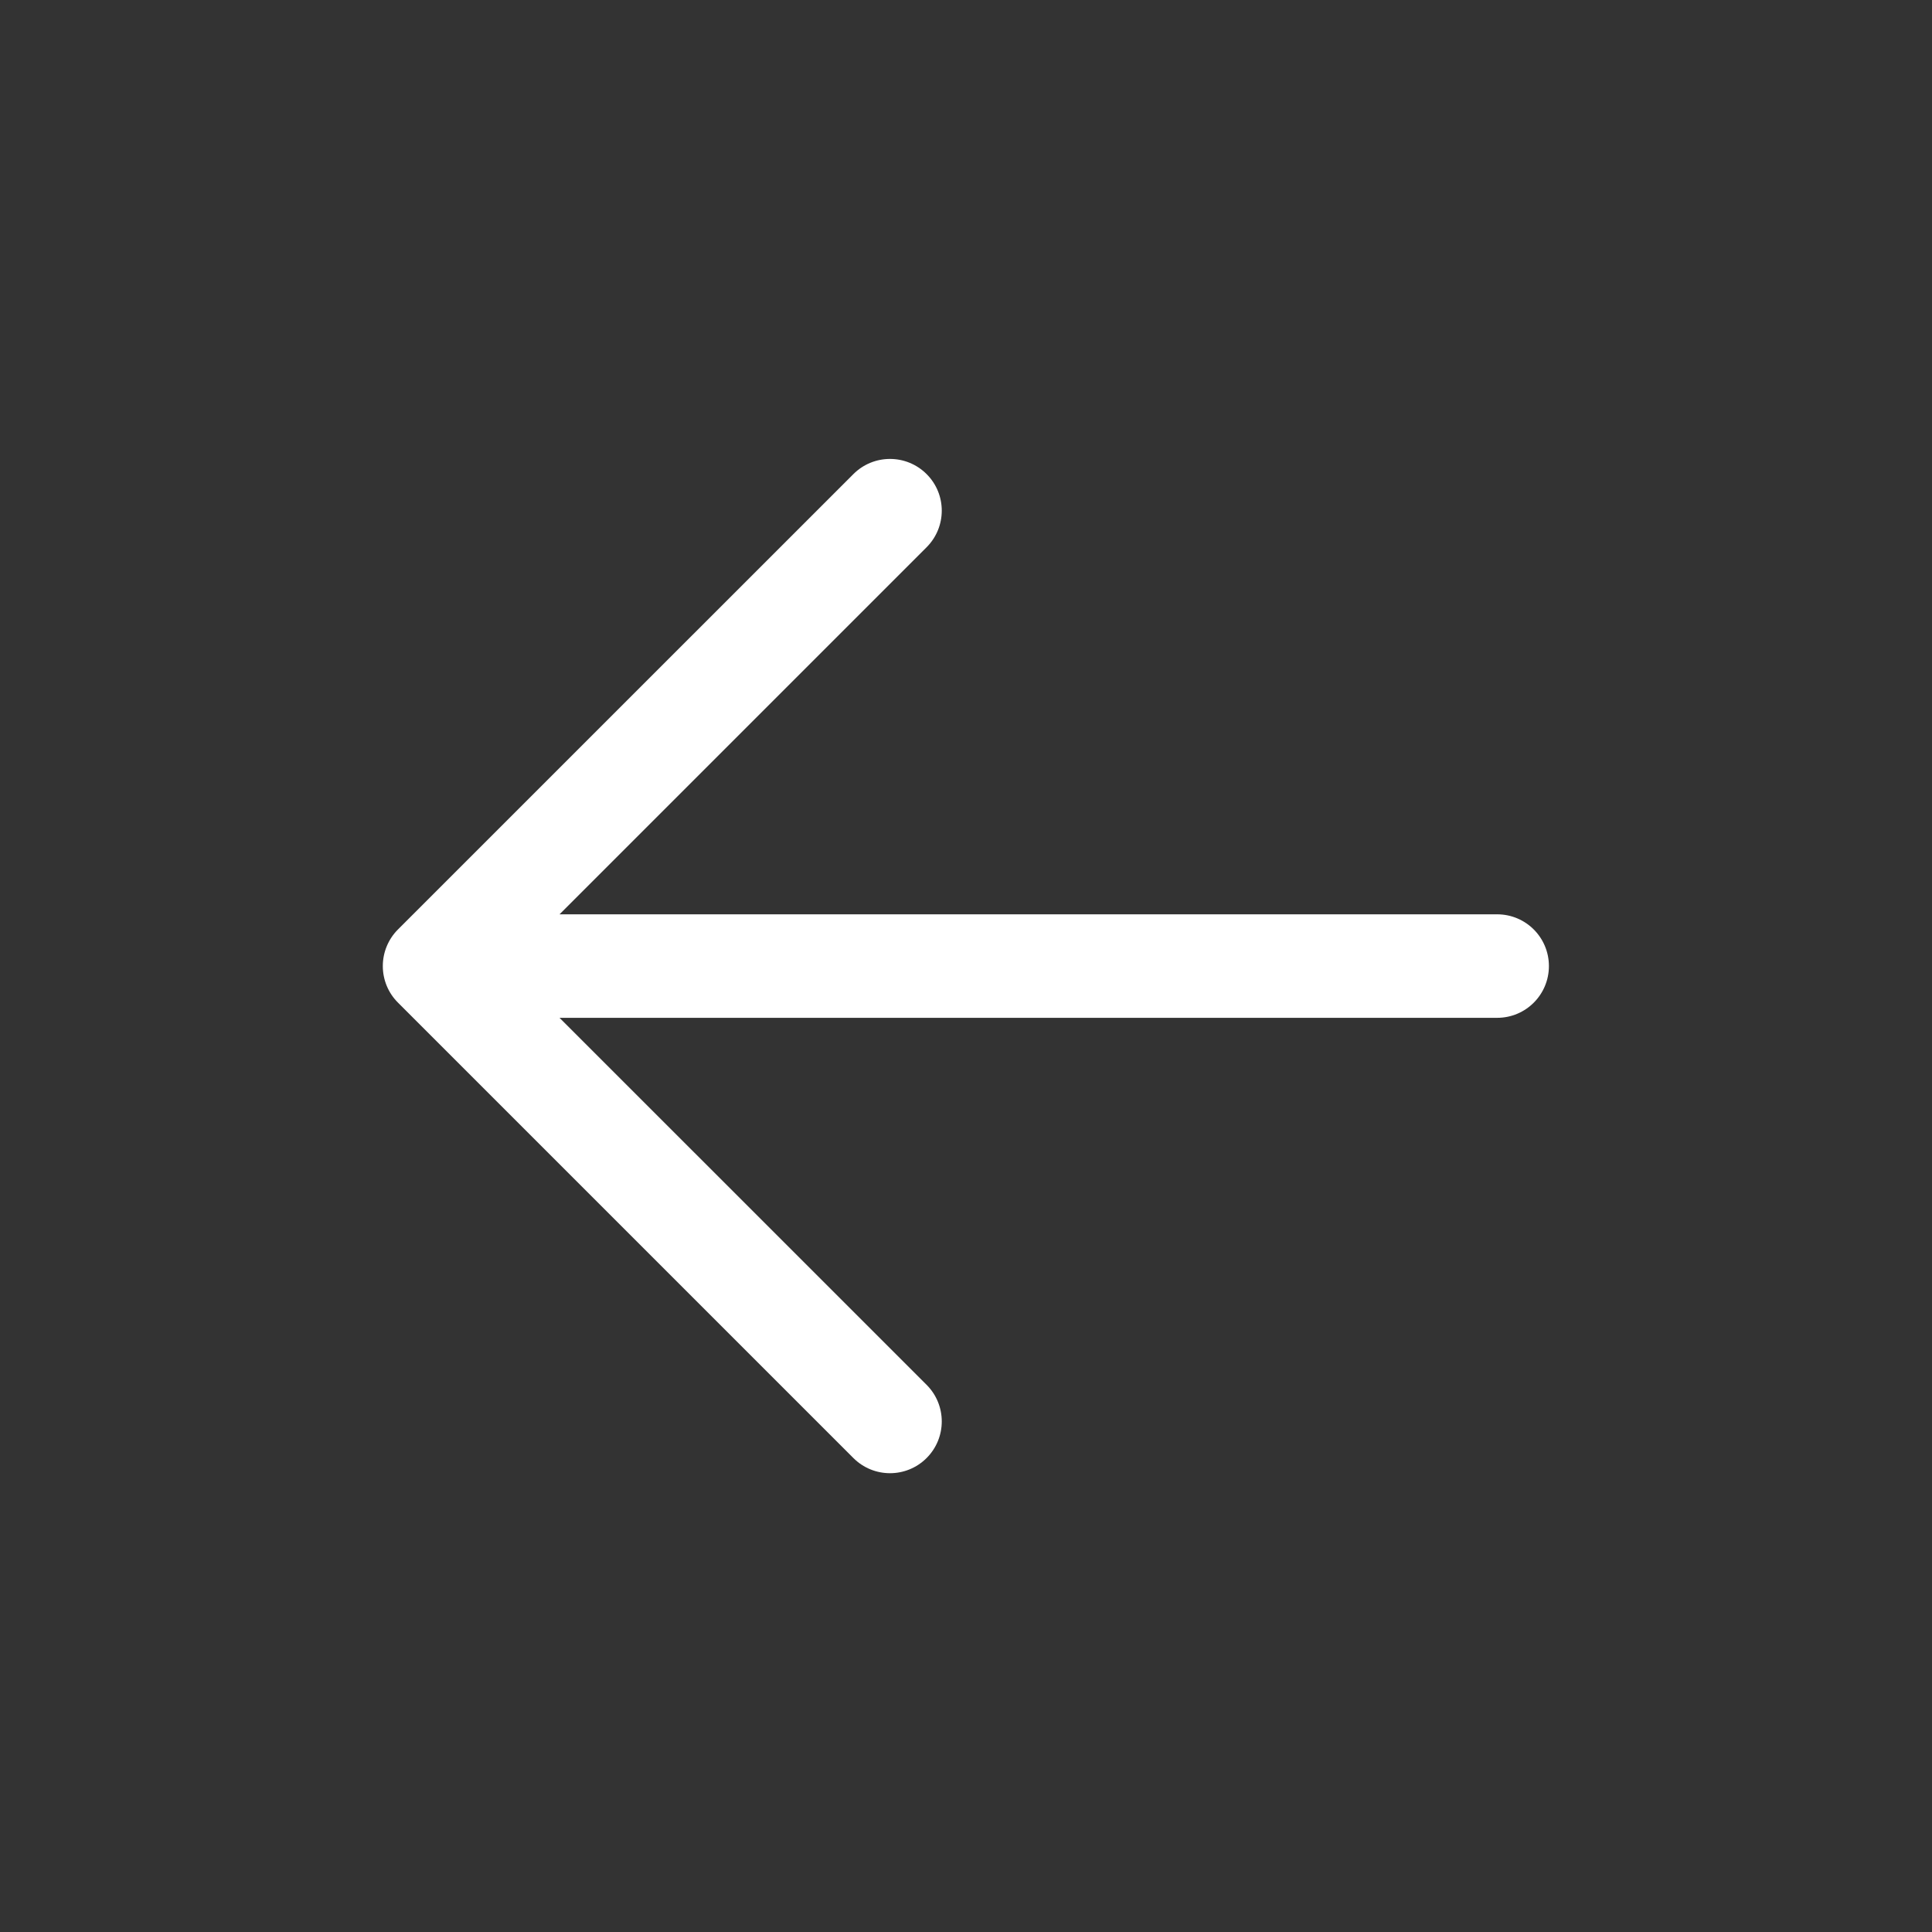 <svg width="28" height="28" viewBox="0 0 28 28" fill="none" xmlns="http://www.w3.org/2000/svg">
<rect x="0" y="0" width="28" height="28" fill="#333333" stroke="none"/>
<path fill-rule="evenodd" clip-rule="evenodd" d="M22.448 14.001C22.448 14.415 22.113 14.751 21.698 14.751L8.109 14.751L13.429 20.07C13.722 20.363 13.722 20.838 13.429 21.131C13.136 21.424 12.661 21.424 12.368 21.131L5.768 14.531C5.627 14.391 5.548 14.2 5.548 14.001C5.548 13.802 5.627 13.611 5.768 13.47L12.368 6.871C12.661 6.578 13.136 6.578 13.429 6.871C13.722 7.163 13.722 7.638 13.429 7.931L8.109 13.251L21.698 13.251C22.113 13.251 22.448 13.587 22.448 14.001Z" fill="white"/>
</svg>

